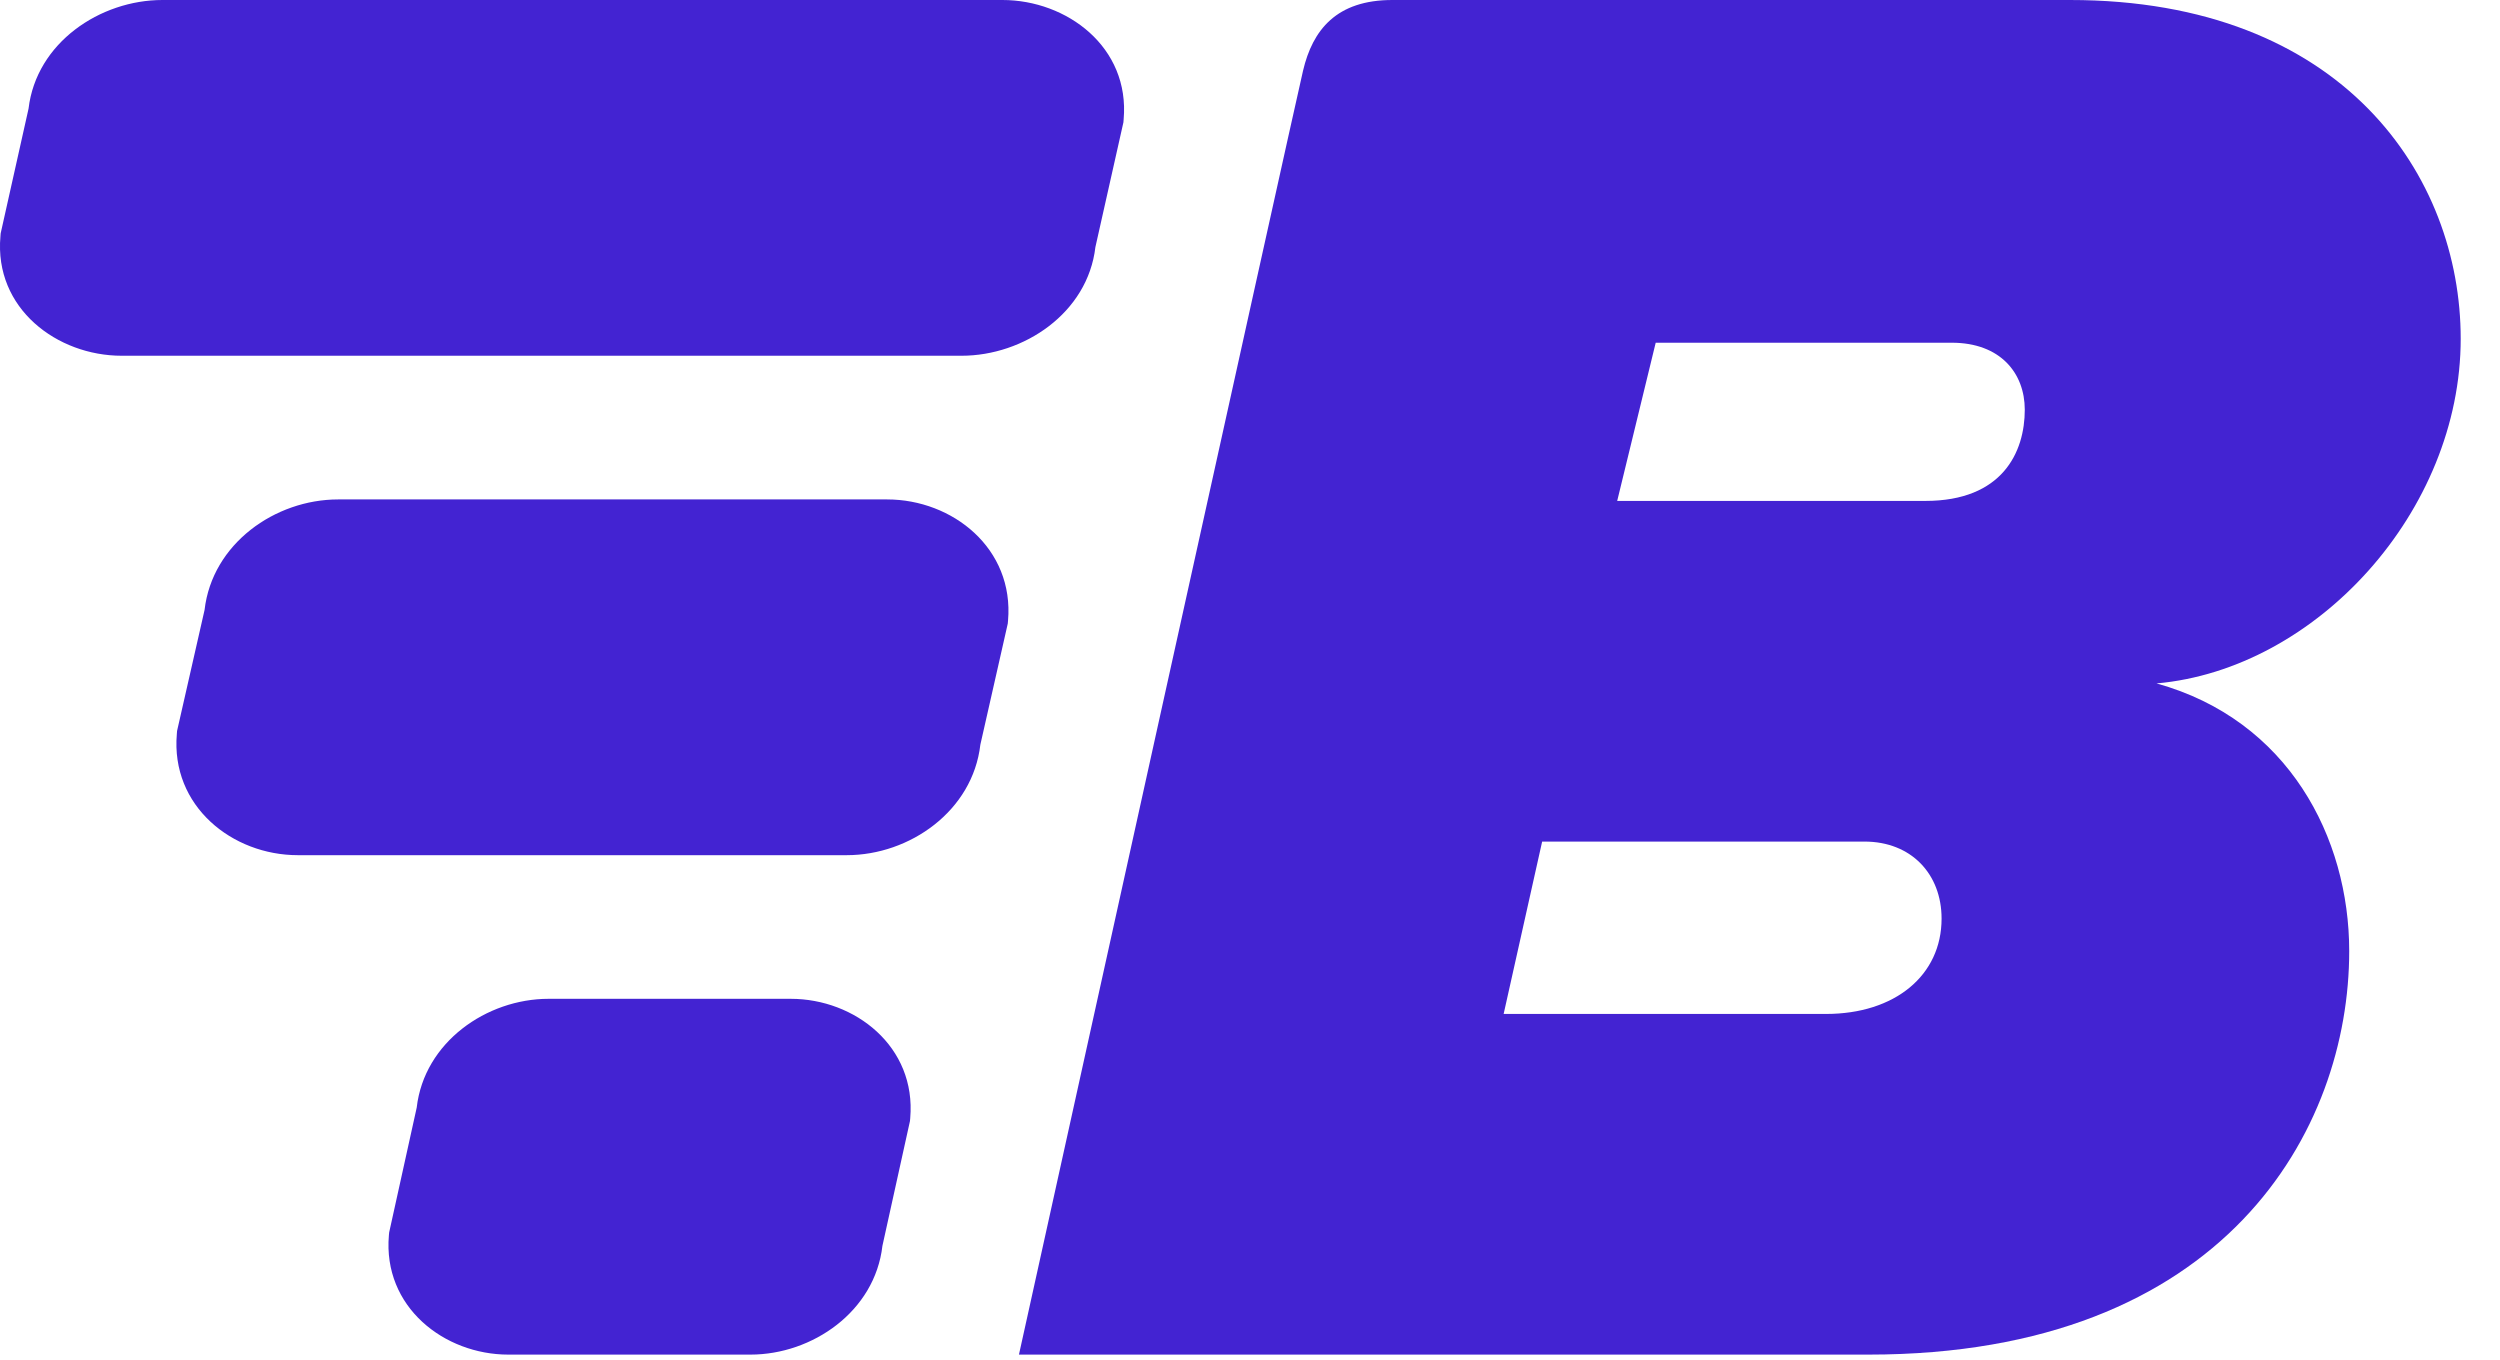 <svg width="57" height="31" viewBox="0 0 57 31" fill="none" xmlns="http://www.w3.org/2000/svg">
<path d="M18.03 22.773C19.489 22.773 20.895 23.859 20.753 25.496L20.747 25.561L20.119 28.406C19.947 29.901 18.522 30.884 17.113 30.885H11.589C10.13 30.885 8.724 29.799 8.867 28.162L8.873 28.099L9.501 25.253C9.673 23.759 11.097 22.774 12.505 22.773H18.03Z" fill="#4323D2"/>
<path fill-rule="evenodd" clip-rule="evenodd" d="M47.194 3.1082e-10C53.435 0 56.104 4.023 56.104 7.722C56.104 11.651 52.822 15.258 49.169 15.582C52.174 16.414 53.562 19.096 53.562 21.685C53.562 25.753 50.742 30.884 42.605 30.885H23.232C23.239 30.851 29.489 2.549 29.709 1.613C29.928 0.68 30.473 -1.67839e-05 31.746 3.1082e-10C33.021 1.67778e-05 47.194 3.1082e-10 47.194 3.1082e-10ZM34.283 23.118H41.633C43.205 23.118 44.268 22.239 44.268 20.944C44.268 19.927 43.575 19.188 42.511 19.188H35.161L34.283 23.118ZM36.872 11.421H43.898C45.655 11.421 46.165 10.311 46.165 9.34C46.164 8.508 45.609 7.814 44.5 7.814H37.75L36.872 11.421Z" fill="#4323D2"/>
<path d="M20.225 11.387C21.718 11.387 23.126 12.504 22.983 14.152L22.977 14.219L22.352 16.979C22.178 18.487 20.744 19.498 19.305 19.498H6.791C5.298 19.498 3.889 18.382 4.032 16.733L4.037 16.666L4.664 13.907C4.838 12.398 6.271 11.387 7.71 11.387H20.225Z" fill="#4323D2"/>
<path d="M22.855 3.1082e-10C24.322 0 25.765 1.072 25.619 2.723L25.614 2.788L24.975 5.634C24.8 7.138 23.341 8.111 21.923 8.111H2.774C1.307 8.111 -0.137 7.038 0.01 5.388L0.015 5.322L0.651 2.477C0.828 0.974 2.283 6.07353e-05 3.703 3.1082e-10H22.855Z" fill="#4323D2"/>
</svg>
